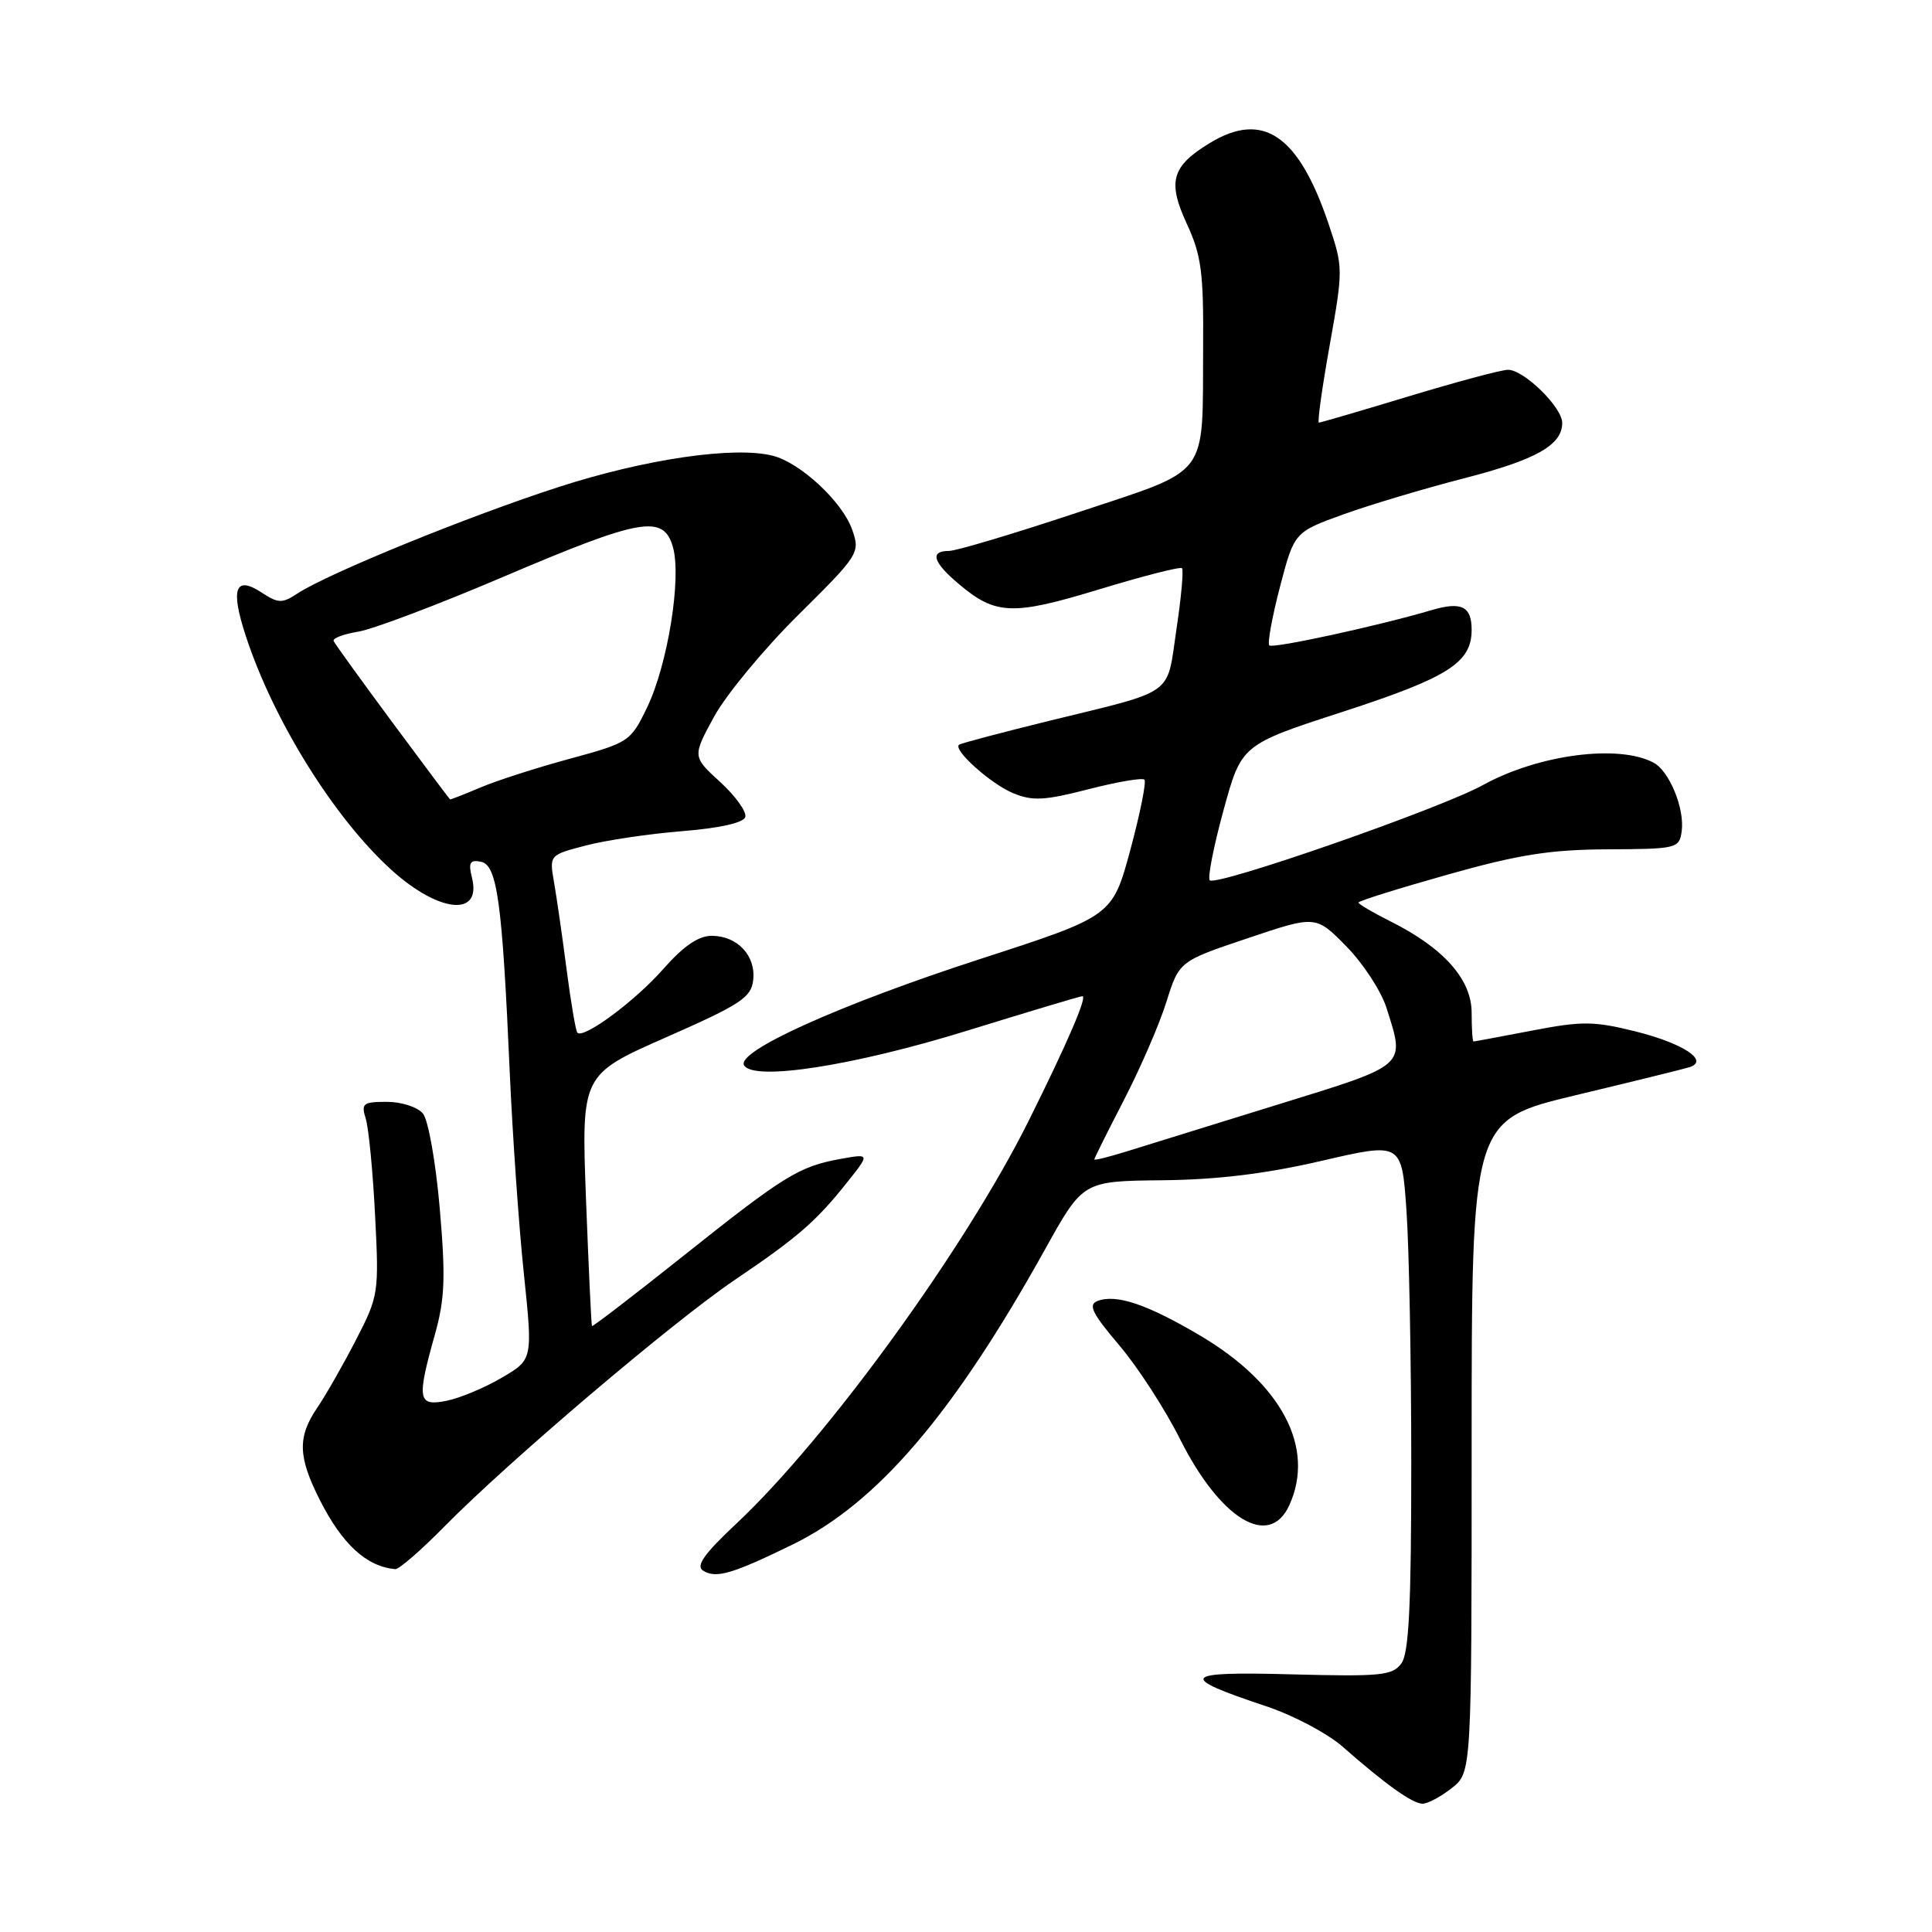 <?xml version="1.0" encoding="UTF-8" standalone="no"?>
<!DOCTYPE svg PUBLIC "-//W3C//DTD SVG 1.1//EN" "http://www.w3.org/Graphics/SVG/1.1/DTD/svg11.dtd" >
<svg xmlns="http://www.w3.org/2000/svg" xmlns:xlink="http://www.w3.org/1999/xlink" version="1.1" viewBox="0 0 256 256">
 <g >
 <path fill="currentColor"
d=" M 192.37 236.93 C 195.00 234.85 195.00 234.85 195.00 191.64 C 195.00 148.43 195.00 148.43 208.75 145.13 C 216.31 143.32 223.11 141.65 223.86 141.41 C 226.53 140.56 223.06 138.26 216.72 136.67 C 211.21 135.30 209.64 135.28 203.00 136.56 C 198.88 137.35 195.39 138.00 195.25 138.00 C 195.11 138.00 195.00 136.29 195.00 134.20 C 195.00 129.78 191.31 125.62 184.25 122.09 C 181.91 120.92 180.00 119.79 180.00 119.59 C 180.00 119.39 185.29 117.73 191.75 115.91 C 201.20 113.24 205.36 112.58 213.00 112.54 C 222.19 112.50 222.51 112.42 222.83 110.16 C 223.25 107.17 221.21 102.18 219.11 101.06 C 214.48 98.58 203.83 99.98 196.51 104.02 C 190.82 107.16 161.16 117.49 160.30 116.64 C 159.99 116.33 160.81 112.16 162.12 107.37 C 164.50 98.67 164.50 98.67 178.00 94.29 C 191.92 89.76 195.00 87.80 195.00 83.45 C 195.00 80.35 193.65 79.68 189.74 80.83 C 182.70 82.92 168.64 85.97 168.19 85.52 C 167.92 85.25 168.56 81.77 169.60 77.77 C 171.50 70.51 171.50 70.51 178.00 68.16 C 181.57 66.87 188.75 64.73 193.94 63.39 C 203.56 60.92 207.00 58.98 207.00 56.03 C 207.00 53.96 201.93 49.00 199.82 49.00 C 198.96 49.00 193.06 50.58 186.71 52.50 C 180.36 54.43 174.98 56.00 174.76 56.00 C 174.54 56.00 175.18 51.39 176.19 45.75 C 177.99 35.66 177.98 35.41 176.03 29.63 C 172.06 17.87 167.34 14.67 160.31 18.95 C 155.24 22.04 154.67 24.04 157.26 29.66 C 159.19 33.82 159.49 36.11 159.42 46.00 C 159.31 63.61 160.54 61.99 142.75 67.92 C 134.36 70.71 126.71 73.00 125.75 73.00 C 123.16 73.00 123.61 74.50 127.08 77.41 C 131.94 81.51 134.19 81.59 145.72 78.07 C 151.49 76.32 156.39 75.06 156.62 75.29 C 156.85 75.51 156.52 79.18 155.88 83.42 C 154.56 92.35 155.91 91.38 139.00 95.52 C 132.68 97.08 127.31 98.49 127.08 98.68 C 126.23 99.34 131.29 103.88 134.25 105.10 C 136.81 106.16 138.40 106.08 144.22 104.58 C 148.02 103.60 151.36 103.03 151.64 103.31 C 151.92 103.59 151.08 107.77 149.78 112.60 C 147.40 121.39 147.40 121.39 129.95 127.05 C 111.27 133.11 97.47 139.33 98.60 141.17 C 99.91 143.28 113.14 141.22 128.22 136.55 C 136.31 134.05 143.15 132.00 143.42 132.00 C 144.11 132.00 141.46 138.15 136.31 148.50 C 127.90 165.39 109.62 190.58 97.57 201.89 C 93.30 205.89 92.17 207.49 93.16 208.12 C 94.88 209.19 97.01 208.57 105.00 204.67 C 116.24 199.18 126.33 187.39 138.50 165.50 C 143.50 156.50 143.50 156.50 154.00 156.39 C 161.29 156.32 167.74 155.53 175.11 153.82 C 185.73 151.36 185.73 151.36 186.36 160.33 C 186.71 165.27 187.00 180.40 187.00 193.96 C 187.00 212.74 186.69 219.05 185.69 220.41 C 184.51 222.02 182.97 222.17 171.17 221.86 C 156.48 221.46 155.93 222.15 167.78 226.09 C 171.36 227.28 175.90 229.69 177.89 231.43 C 183.58 236.44 187.17 239.00 188.50 239.00 C 189.18 239.00 190.92 238.07 192.37 236.93 Z  M 58.91 202.25 C 67.36 193.66 89.13 175.17 97.31 169.63 C 105.71 163.95 108.11 161.87 112.24 156.68 C 115.28 152.86 115.28 152.86 111.39 153.56 C 105.87 154.56 103.95 155.74 90.55 166.41 C 83.97 171.65 78.52 175.83 78.44 175.71 C 78.35 175.60 78.00 168.05 77.65 158.95 C 77.03 142.40 77.03 142.40 88.26 137.45 C 98.13 133.10 99.54 132.18 99.80 129.88 C 100.18 126.64 97.71 124.00 94.30 124.00 C 92.54 124.00 90.55 125.37 87.85 128.44 C 84.15 132.64 77.35 137.68 76.51 136.84 C 76.29 136.63 75.65 132.86 75.08 128.48 C 74.51 124.09 73.76 118.88 73.41 116.90 C 72.79 113.29 72.79 113.29 77.64 112.03 C 80.31 111.33 86.06 110.48 90.42 110.13 C 95.31 109.74 98.50 109.03 98.75 108.27 C 98.97 107.59 97.49 105.51 95.45 103.64 C 91.74 100.25 91.74 100.25 94.61 94.98 C 96.19 92.08 101.20 86.02 105.74 81.52 C 113.84 73.49 113.99 73.26 112.92 70.19 C 111.63 66.49 106.05 61.30 102.37 60.38 C 97.26 59.10 85.48 60.82 74.00 64.54 C 62.11 68.38 43.50 75.97 39.45 78.62 C 37.38 79.98 36.89 79.97 34.66 78.51 C 31.16 76.22 30.51 78.00 32.57 84.27 C 36.23 95.47 44.30 108.43 51.88 115.28 C 58.19 120.98 63.85 121.53 62.54 116.31 C 62.04 114.31 62.26 113.90 63.71 114.18 C 65.88 114.60 66.55 119.45 67.54 142.00 C 67.92 150.53 68.76 162.60 69.42 168.82 C 70.60 180.15 70.60 180.15 66.48 182.56 C 64.22 183.89 60.93 185.26 59.18 185.61 C 55.37 186.38 55.20 185.47 57.61 176.89 C 58.95 172.12 59.06 169.31 58.27 160.12 C 57.74 154.00 56.75 148.41 56.04 147.55 C 55.33 146.69 53.19 146.00 51.26 146.00 C 48.10 146.00 47.83 146.21 48.47 148.25 C 48.85 149.49 49.41 155.24 49.70 161.04 C 50.23 171.33 50.17 171.72 47.17 177.54 C 45.48 180.82 43.18 184.85 42.06 186.50 C 39.40 190.40 39.47 193.02 42.39 198.78 C 45.37 204.65 48.57 207.58 52.38 207.92 C 52.86 207.96 55.80 205.41 58.91 202.25 Z  M 170.84 199.45 C 174.31 191.84 169.84 183.36 159.01 176.96 C 151.96 172.80 147.90 171.44 145.42 172.39 C 144.15 172.88 144.72 174.03 148.30 178.25 C 150.76 181.14 154.37 186.72 156.34 190.65 C 161.69 201.32 168.19 205.27 170.84 199.45 Z  M 145.00 153.63 C 145.00 153.48 146.76 149.95 148.91 145.79 C 151.06 141.63 153.60 135.79 154.54 132.80 C 156.25 127.37 156.25 127.37 165.30 124.33 C 174.35 121.28 174.35 121.28 178.39 125.39 C 180.61 127.65 183.00 131.30 183.70 133.50 C 186.20 141.39 186.64 141.00 169.25 146.38 C 160.59 149.06 151.59 151.85 149.25 152.58 C 146.91 153.31 145.00 153.78 145.00 153.63 Z  M 52.00 95.73 C 47.88 90.16 44.37 85.31 44.21 84.94 C 44.05 84.57 45.51 84.02 47.46 83.70 C 49.40 83.39 58.05 80.12 66.67 76.44 C 84.98 68.64 87.92 68.12 89.17 72.50 C 90.33 76.60 88.47 88.11 85.73 93.77 C 83.55 98.27 83.33 98.41 75.50 100.54 C 71.10 101.73 65.76 103.45 63.63 104.36 C 61.50 105.26 59.70 105.97 59.63 105.92 C 59.56 105.88 56.12 101.30 52.00 95.73 Z "/>
</g>
</svg>